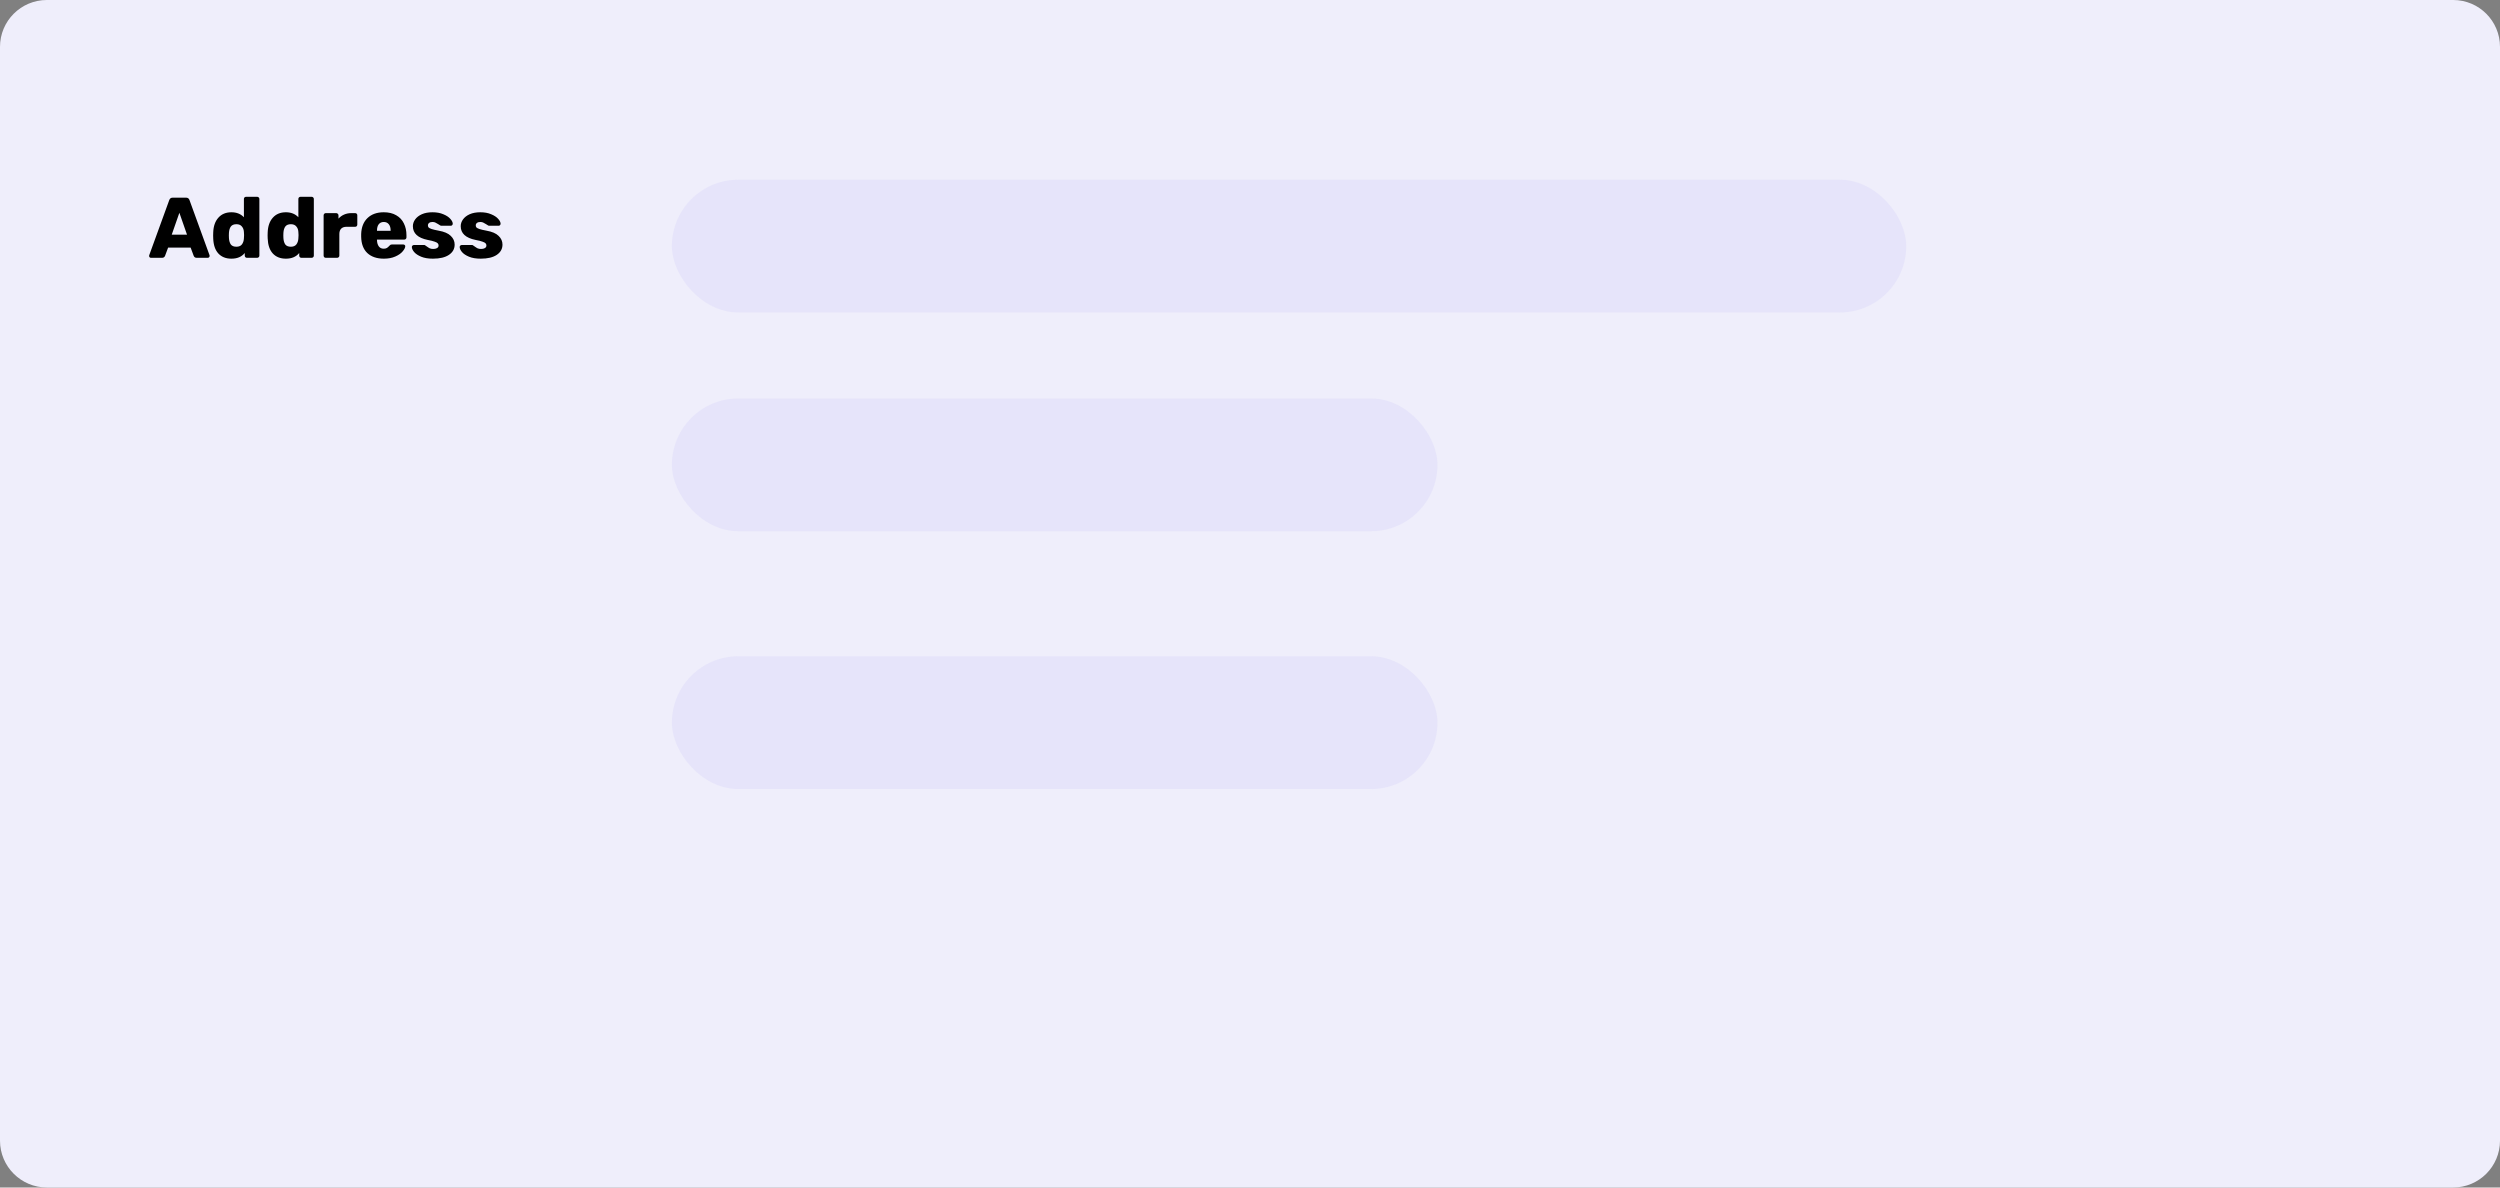 <svg width="320" height="152" viewBox="0 0 320 152" fill="none" xmlns="http://www.w3.org/2000/svg">
<rect x="0" y="0" width="320" height="152" fill="#808080" stroke="none"/>
<path fill-rule="evenodd" clip-rule="evenodd" d="M0 6C0 2.686 2.686 0 6 0H314C317.314 0 320 2.686 320 6V146C320 149.314 317.314 152 314 152H6C2.686 152 0 149.314 0 146V6Z" fill="#EFEEFB"/>
<path d="M19.319 33C19.26 33 19.205 32.978 19.154 32.934C19.11 32.883 19.088 32.828 19.088 32.769C19.088 32.725 19.092 32.692 19.099 32.67L21.662 25.619C21.735 25.406 21.882 25.3 22.102 25.3H23.818C24.038 25.3 24.185 25.406 24.258 25.619L26.821 32.67C26.828 32.692 26.832 32.725 26.832 32.769C26.832 32.828 26.806 32.883 26.755 32.934C26.711 32.978 26.66 33 26.601 33H25.171C24.995 33 24.87 32.919 24.797 32.758L24.401 31.691H21.519L21.123 32.758C21.05 32.919 20.925 33 20.749 33H19.319ZM21.981 30.041H23.939L22.96 27.236L21.981 30.041ZM29.625 33.11C28.913 33.11 28.352 32.886 27.942 32.439C27.538 31.992 27.322 31.354 27.293 30.525L27.282 30.14L27.293 29.744C27.322 28.945 27.542 28.318 27.953 27.863C28.363 27.401 28.921 27.17 29.625 27.17C30.285 27.17 30.816 27.383 31.22 27.808V25.465C31.22 25.384 31.245 25.318 31.297 25.267C31.355 25.216 31.421 25.19 31.494 25.19H32.913C32.994 25.19 33.06 25.216 33.111 25.267C33.17 25.318 33.2 25.384 33.2 25.465V32.725C33.2 32.806 33.17 32.872 33.111 32.923C33.06 32.974 32.994 33 32.913 33H31.605C31.531 33 31.465 32.974 31.407 32.923C31.355 32.864 31.329 32.798 31.329 32.725V32.384C30.933 32.868 30.365 33.11 29.625 33.11ZM30.262 31.581C30.578 31.581 30.812 31.482 30.966 31.284C31.12 31.079 31.205 30.822 31.22 30.514C31.234 30.309 31.241 30.169 31.241 30.096C31.241 30.015 31.234 29.88 31.22 29.689C31.205 29.403 31.117 29.168 30.956 28.985C30.802 28.794 30.57 28.699 30.262 28.699C29.933 28.699 29.694 28.798 29.547 28.996C29.408 29.187 29.328 29.454 29.305 29.799L29.294 30.14L29.305 30.481C29.328 30.826 29.408 31.097 29.547 31.295C29.694 31.486 29.933 31.581 30.262 31.581ZM36.596 33.11C35.885 33.11 35.324 32.886 34.913 32.439C34.51 31.992 34.294 31.354 34.264 30.525L34.253 30.14L34.264 29.744C34.294 28.945 34.514 28.318 34.924 27.863C35.335 27.401 35.892 27.17 36.596 27.17C37.256 27.17 37.788 27.383 38.191 27.808V25.465C38.191 25.384 38.217 25.318 38.268 25.267C38.327 25.216 38.393 25.19 38.466 25.19H39.885C39.966 25.19 40.032 25.216 40.083 25.267C40.142 25.318 40.171 25.384 40.171 25.465V32.725C40.171 32.806 40.142 32.872 40.083 32.923C40.032 32.974 39.966 33 39.885 33H38.576C38.503 33 38.437 32.974 38.378 32.923C38.327 32.864 38.301 32.798 38.301 32.725V32.384C37.905 32.868 37.337 33.11 36.596 33.11ZM37.234 31.581C37.55 31.581 37.784 31.482 37.938 31.284C38.092 31.079 38.177 30.822 38.191 30.514C38.206 30.309 38.213 30.169 38.213 30.096C38.213 30.015 38.206 29.88 38.191 29.689C38.177 29.403 38.089 29.168 37.927 28.985C37.773 28.794 37.542 28.699 37.234 28.699C36.904 28.699 36.666 28.798 36.519 28.996C36.38 29.187 36.299 29.454 36.277 29.799L36.266 30.14L36.277 30.481C36.299 30.826 36.38 31.097 36.519 31.295C36.666 31.486 36.904 31.581 37.234 31.581ZM41.698 33C41.625 33 41.559 32.974 41.5 32.923C41.449 32.864 41.423 32.798 41.423 32.725V27.566C41.423 27.485 41.449 27.419 41.5 27.368C41.551 27.309 41.617 27.28 41.698 27.28H43.04C43.121 27.28 43.187 27.309 43.238 27.368C43.297 27.419 43.326 27.485 43.326 27.566V27.984C43.531 27.757 43.77 27.584 44.041 27.467C44.32 27.342 44.628 27.28 44.965 27.28H45.46C45.541 27.28 45.607 27.306 45.658 27.357C45.709 27.408 45.735 27.474 45.735 27.555V28.754C45.735 28.827 45.709 28.893 45.658 28.952C45.607 29.003 45.541 29.029 45.46 29.029H44.349C44.056 29.029 43.828 29.11 43.667 29.271C43.513 29.432 43.436 29.66 43.436 29.953V32.725C43.436 32.806 43.407 32.872 43.348 32.923C43.297 32.974 43.231 33 43.15 33H41.698ZM49.134 33.11C48.24 33.11 47.536 32.872 47.022 32.395C46.509 31.911 46.245 31.211 46.23 30.294V29.953C46.26 29.08 46.531 28.398 47.044 27.907C47.558 27.416 48.251 27.17 49.123 27.17C49.754 27.17 50.286 27.298 50.718 27.555C51.158 27.804 51.485 28.153 51.697 28.6C51.917 29.04 52.027 29.542 52.027 30.107V30.382C52.027 30.463 51.998 30.532 51.939 30.591C51.888 30.642 51.822 30.668 51.741 30.668H48.254V30.734C48.262 31.064 48.339 31.332 48.485 31.537C48.632 31.735 48.841 31.834 49.112 31.834C49.288 31.834 49.428 31.801 49.53 31.735C49.64 31.662 49.743 31.57 49.838 31.46C49.904 31.387 49.956 31.343 49.992 31.328C50.036 31.306 50.102 31.295 50.19 31.295H51.631C51.697 31.295 51.752 31.317 51.796 31.361C51.848 31.398 51.873 31.445 51.873 31.504C51.873 31.695 51.763 31.918 51.543 32.175C51.331 32.432 51.015 32.652 50.597 32.835C50.187 33.018 49.699 33.11 49.134 33.11ZM50.003 29.546V29.524C50.003 29.172 49.926 28.901 49.772 28.71C49.618 28.512 49.402 28.413 49.123 28.413C48.845 28.413 48.628 28.512 48.474 28.71C48.328 28.901 48.254 29.172 48.254 29.524V29.546H50.003ZM55.412 33.11C54.81 33.11 54.308 33.026 53.905 32.857C53.501 32.688 53.201 32.487 53.003 32.252C52.812 32.017 52.717 31.805 52.717 31.614C52.717 31.541 52.742 31.482 52.794 31.438C52.852 31.387 52.915 31.361 52.981 31.361H54.312C54.356 31.361 54.392 31.376 54.422 31.405C54.546 31.486 54.616 31.533 54.631 31.548C54.77 31.651 54.898 31.731 55.016 31.79C55.14 31.841 55.287 31.867 55.456 31.867C55.654 31.867 55.815 31.83 55.94 31.757C56.072 31.676 56.138 31.566 56.138 31.427C56.138 31.31 56.101 31.214 56.028 31.141C55.962 31.068 55.83 30.998 55.632 30.932C55.441 30.859 55.148 30.785 54.752 30.712C53.483 30.455 52.849 29.869 52.849 28.952C52.849 28.651 52.944 28.365 53.135 28.094C53.333 27.815 53.619 27.592 53.993 27.423C54.374 27.254 54.829 27.17 55.357 27.17C55.892 27.17 56.354 27.254 56.743 27.423C57.139 27.584 57.439 27.782 57.645 28.017C57.85 28.244 57.953 28.453 57.953 28.644C57.953 28.71 57.927 28.769 57.876 28.82C57.832 28.871 57.777 28.897 57.711 28.897H56.501C56.435 28.897 56.383 28.882 56.347 28.853C56.259 28.809 56.171 28.754 56.083 28.688C55.951 28.6 55.833 28.534 55.731 28.49C55.635 28.439 55.511 28.413 55.357 28.413C55.173 28.413 55.03 28.453 54.928 28.534C54.825 28.615 54.774 28.717 54.774 28.842C54.774 28.952 54.803 29.044 54.862 29.117C54.928 29.183 55.056 29.249 55.247 29.315C55.445 29.381 55.742 29.451 56.138 29.524C56.856 29.649 57.377 29.872 57.7 30.195C58.03 30.51 58.195 30.881 58.195 31.306C58.195 31.856 57.949 32.296 57.458 32.626C56.974 32.949 56.292 33.11 55.412 33.11ZM61.535 33.11C60.933 33.11 60.431 33.026 60.028 32.857C59.624 32.688 59.324 32.487 59.126 32.252C58.935 32.017 58.84 31.805 58.84 31.614C58.84 31.541 58.865 31.482 58.917 31.438C58.975 31.387 59.038 31.361 59.104 31.361H60.435C60.479 31.361 60.515 31.376 60.545 31.405C60.669 31.486 60.739 31.533 60.754 31.548C60.893 31.651 61.021 31.731 61.139 31.79C61.263 31.841 61.41 31.867 61.579 31.867C61.777 31.867 61.938 31.83 62.063 31.757C62.195 31.676 62.261 31.566 62.261 31.427C62.261 31.31 62.224 31.214 62.151 31.141C62.085 31.068 61.953 30.998 61.755 30.932C61.564 30.859 61.271 30.785 60.875 30.712C59.606 30.455 58.972 29.869 58.972 28.952C58.972 28.651 59.067 28.365 59.258 28.094C59.456 27.815 59.742 27.592 60.116 27.423C60.497 27.254 60.952 27.17 61.48 27.17C62.015 27.17 62.477 27.254 62.866 27.423C63.262 27.584 63.562 27.782 63.768 28.017C63.973 28.244 64.076 28.453 64.076 28.644C64.076 28.71 64.05 28.769 63.999 28.82C63.955 28.871 63.9 28.897 63.834 28.897H62.624C62.558 28.897 62.506 28.882 62.47 28.853C62.382 28.809 62.294 28.754 62.206 28.688C62.074 28.6 61.956 28.534 61.854 28.49C61.758 28.439 61.634 28.413 61.48 28.413C61.296 28.413 61.153 28.453 61.051 28.534C60.948 28.615 60.897 28.717 60.897 28.842C60.897 28.952 60.926 29.044 60.985 29.117C61.051 29.183 61.179 29.249 61.37 29.315C61.568 29.381 61.865 29.451 62.261 29.524C62.979 29.649 63.5 29.872 63.823 30.195C64.153 30.51 64.318 30.881 64.318 31.306C64.318 31.856 64.072 32.296 63.581 32.626C63.097 32.949 62.415 33.11 61.535 33.11Z" fill="black"/>
<rect opacity="0.2" x="86" y="23" width="158" height="17" rx="8.5" fill="#C6C2F9"/>
<rect opacity="0.2" x="86" y="51" width="98" height="17" rx="8.5" fill="#C6C2F9"/>
<rect opacity="0.2" x="86" y="84" width="98" height="17" rx="8.5" fill="#C6C2F9"/>
</svg>
